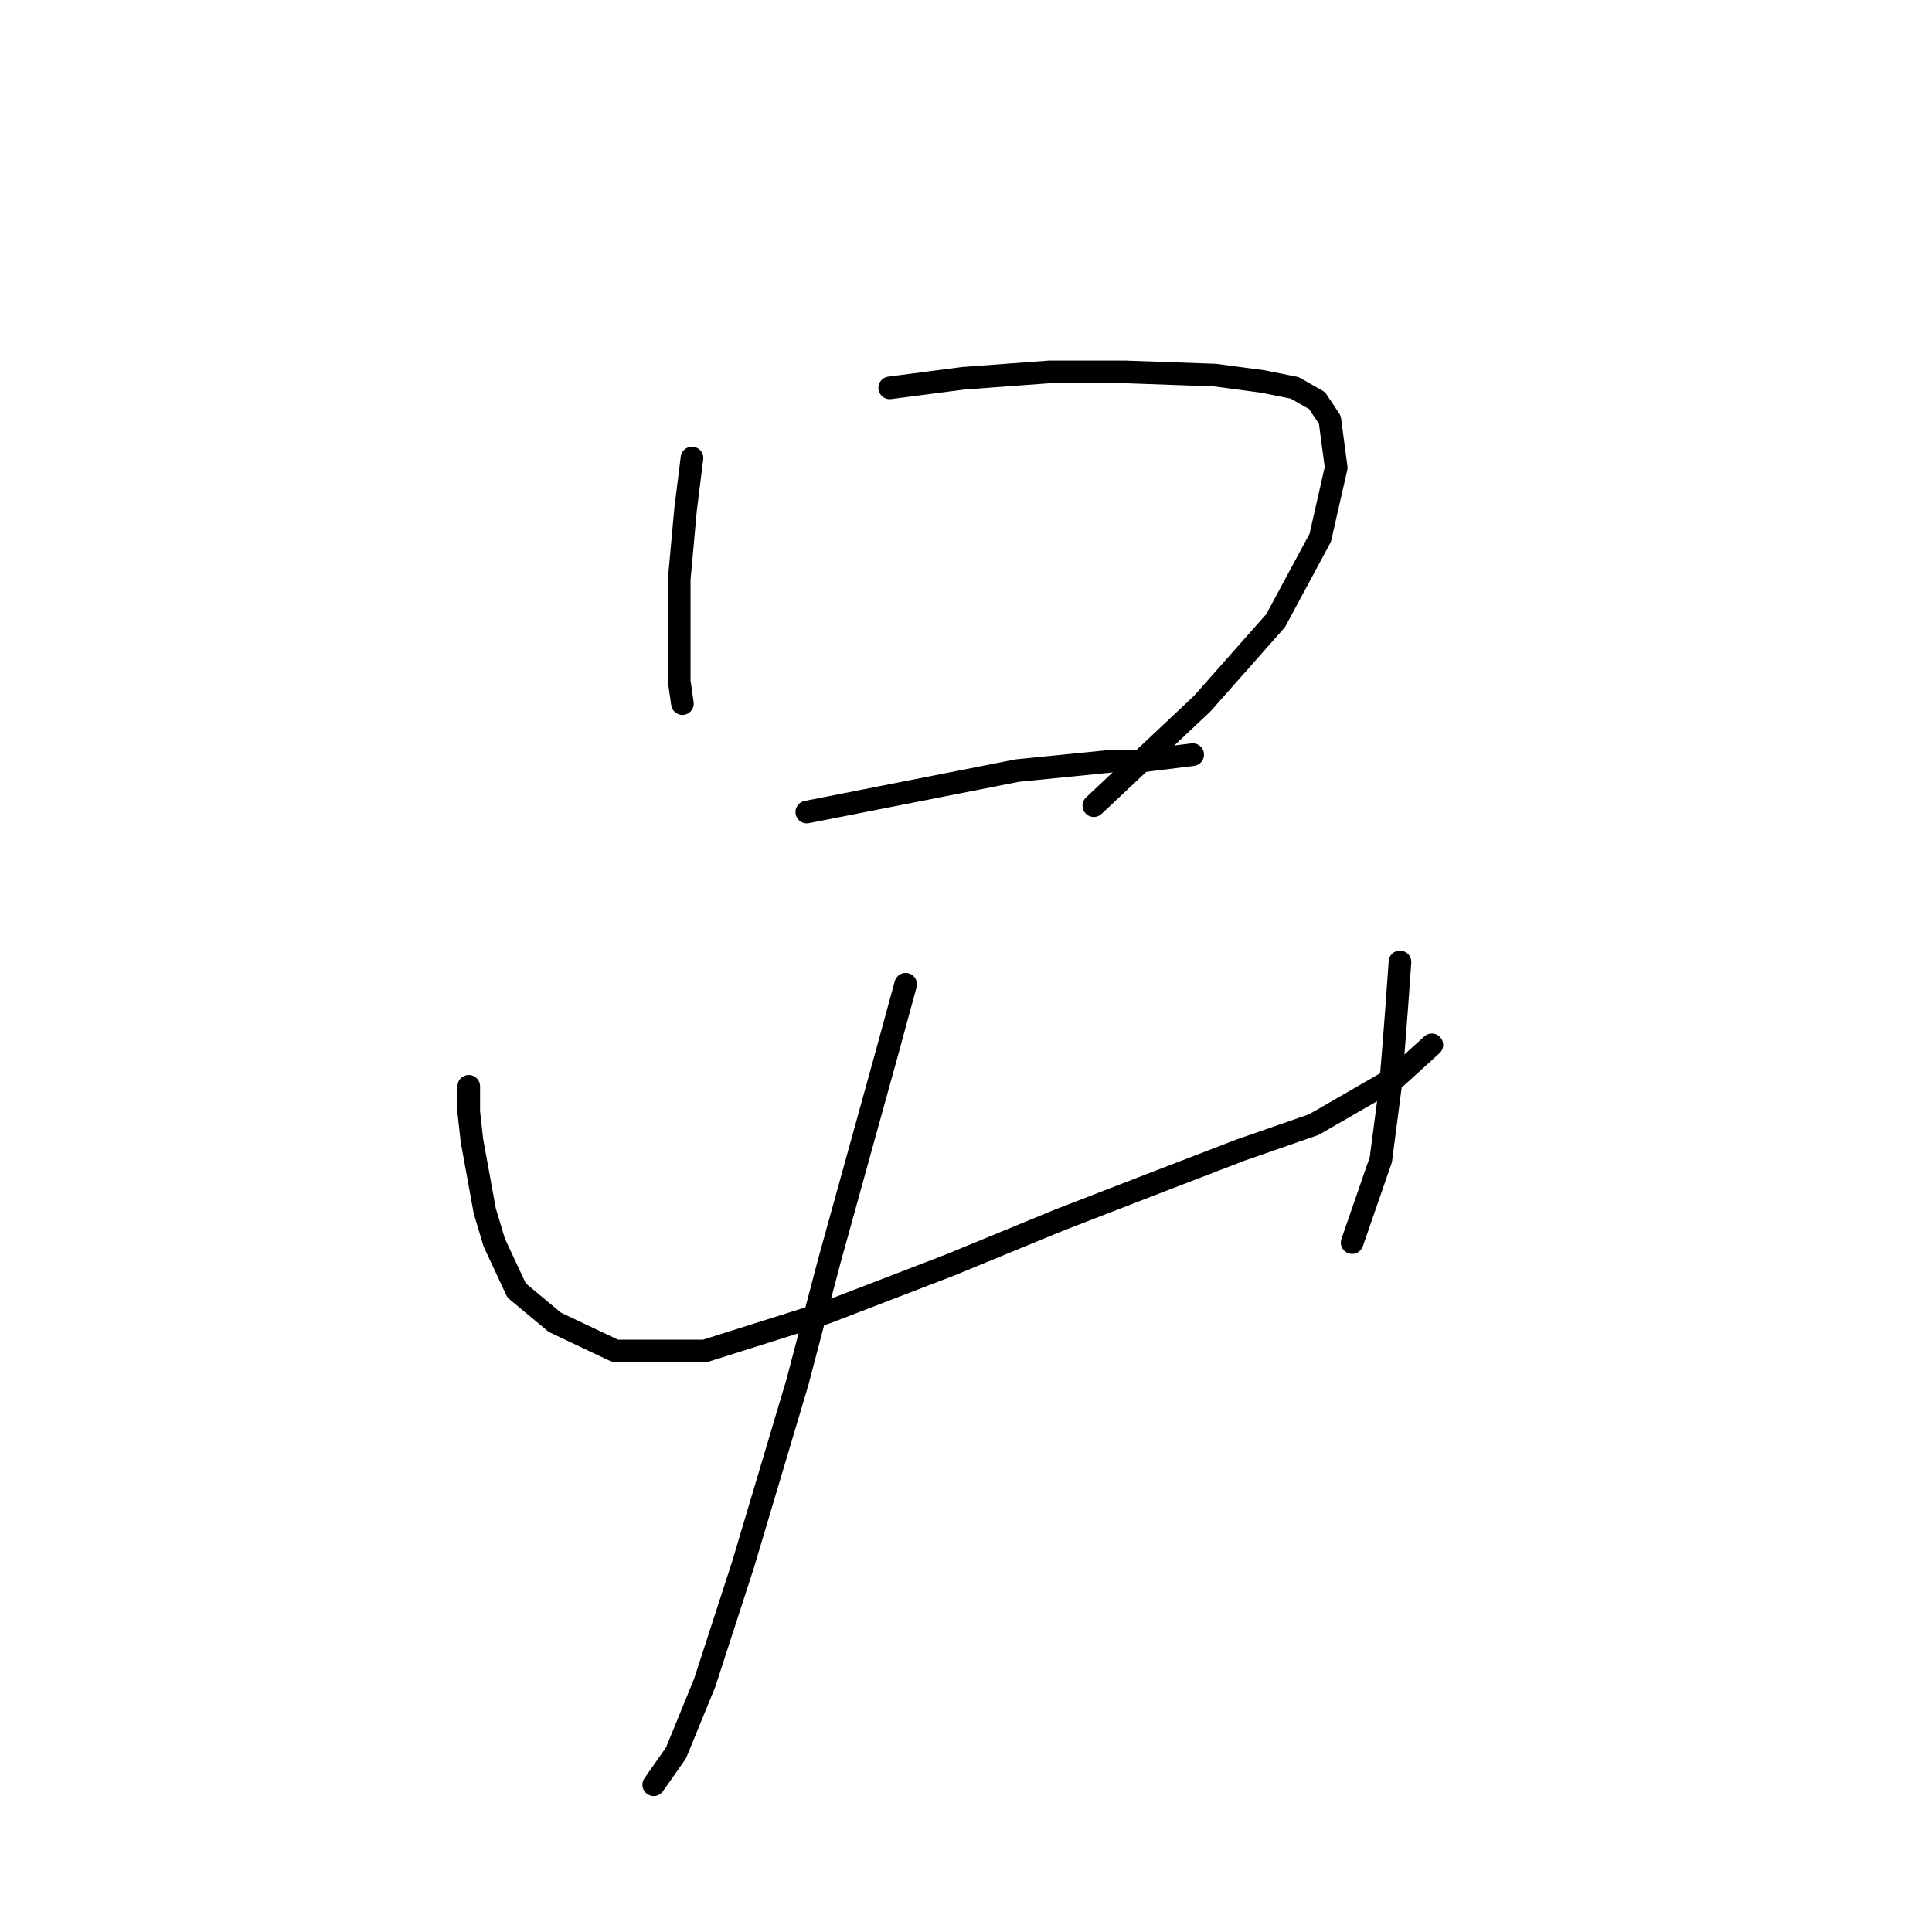 <?xml version="1.0" standalone="no"?>
    <svg width="256" height="256" xmlns="http://www.w3.org/2000/svg" version="1.1">
    <polyline stroke="black" stroke-width="3" stroke-linecap="round" fill="transparent" stroke-linejoin="round" points="91.692 60.692 91.269 64.072 90.846 67.453 90.001 76.75 90.001 82.666 90.001 86.892 90.001 90.273 90.424 93.231 90.424 93.231 " />
        <polyline stroke="black" stroke-width="3" stroke-linecap="round" fill="transparent" stroke-linejoin="round" points="117.892 51.395 127.611 50.127 139.021 49.282 144.092 49.282 149.163 49.282 160.996 49.705 167.334 50.55 171.56 51.395 174.518 53.085 176.209 55.621 177.054 61.96 174.941 71.256 169.025 82.244 159.305 93.231 144.937 106.754 144.937 106.754 " />
        <polyline stroke="black" stroke-width="3" stroke-linecap="round" fill="transparent" stroke-linejoin="round" points="106.905 107.599 134.795 102.105 147.473 100.837 151.276 100.837 158.037 99.992 158.037 99.992 " />
        <polyline stroke="black" stroke-width="3" stroke-linecap="round" fill="transparent" stroke-linejoin="round" points="62.111 143.941 62.111 147.322 62.533 151.125 64.223 160.422 65.491 164.648 68.449 170.987 73.52 175.212 81.549 179.016 93.382 179.016 109.44 173.945 125.921 167.606 140.289 161.69 153.389 156.619 164.376 152.393 174.096 149.012 185.083 142.673 189.731 138.447 189.731 138.447 " />
        <polyline stroke="black" stroke-width="3" stroke-linecap="round" fill="transparent" stroke-linejoin="round" points="185.505 127.46 185.083 133.376 184.66 138.87 184.238 143.941 182.97 153.661 179.167 164.648 179.167 164.648 " />
        <polyline stroke="black" stroke-width="3" stroke-linecap="round" fill="transparent" stroke-linejoin="round" points="120.005 130.418 117.469 139.715 109.863 167.183 105.637 183.242 98.453 207.329 93.382 222.965 89.579 232.261 86.621 236.487 86.621 236.487 " />
        </svg>
